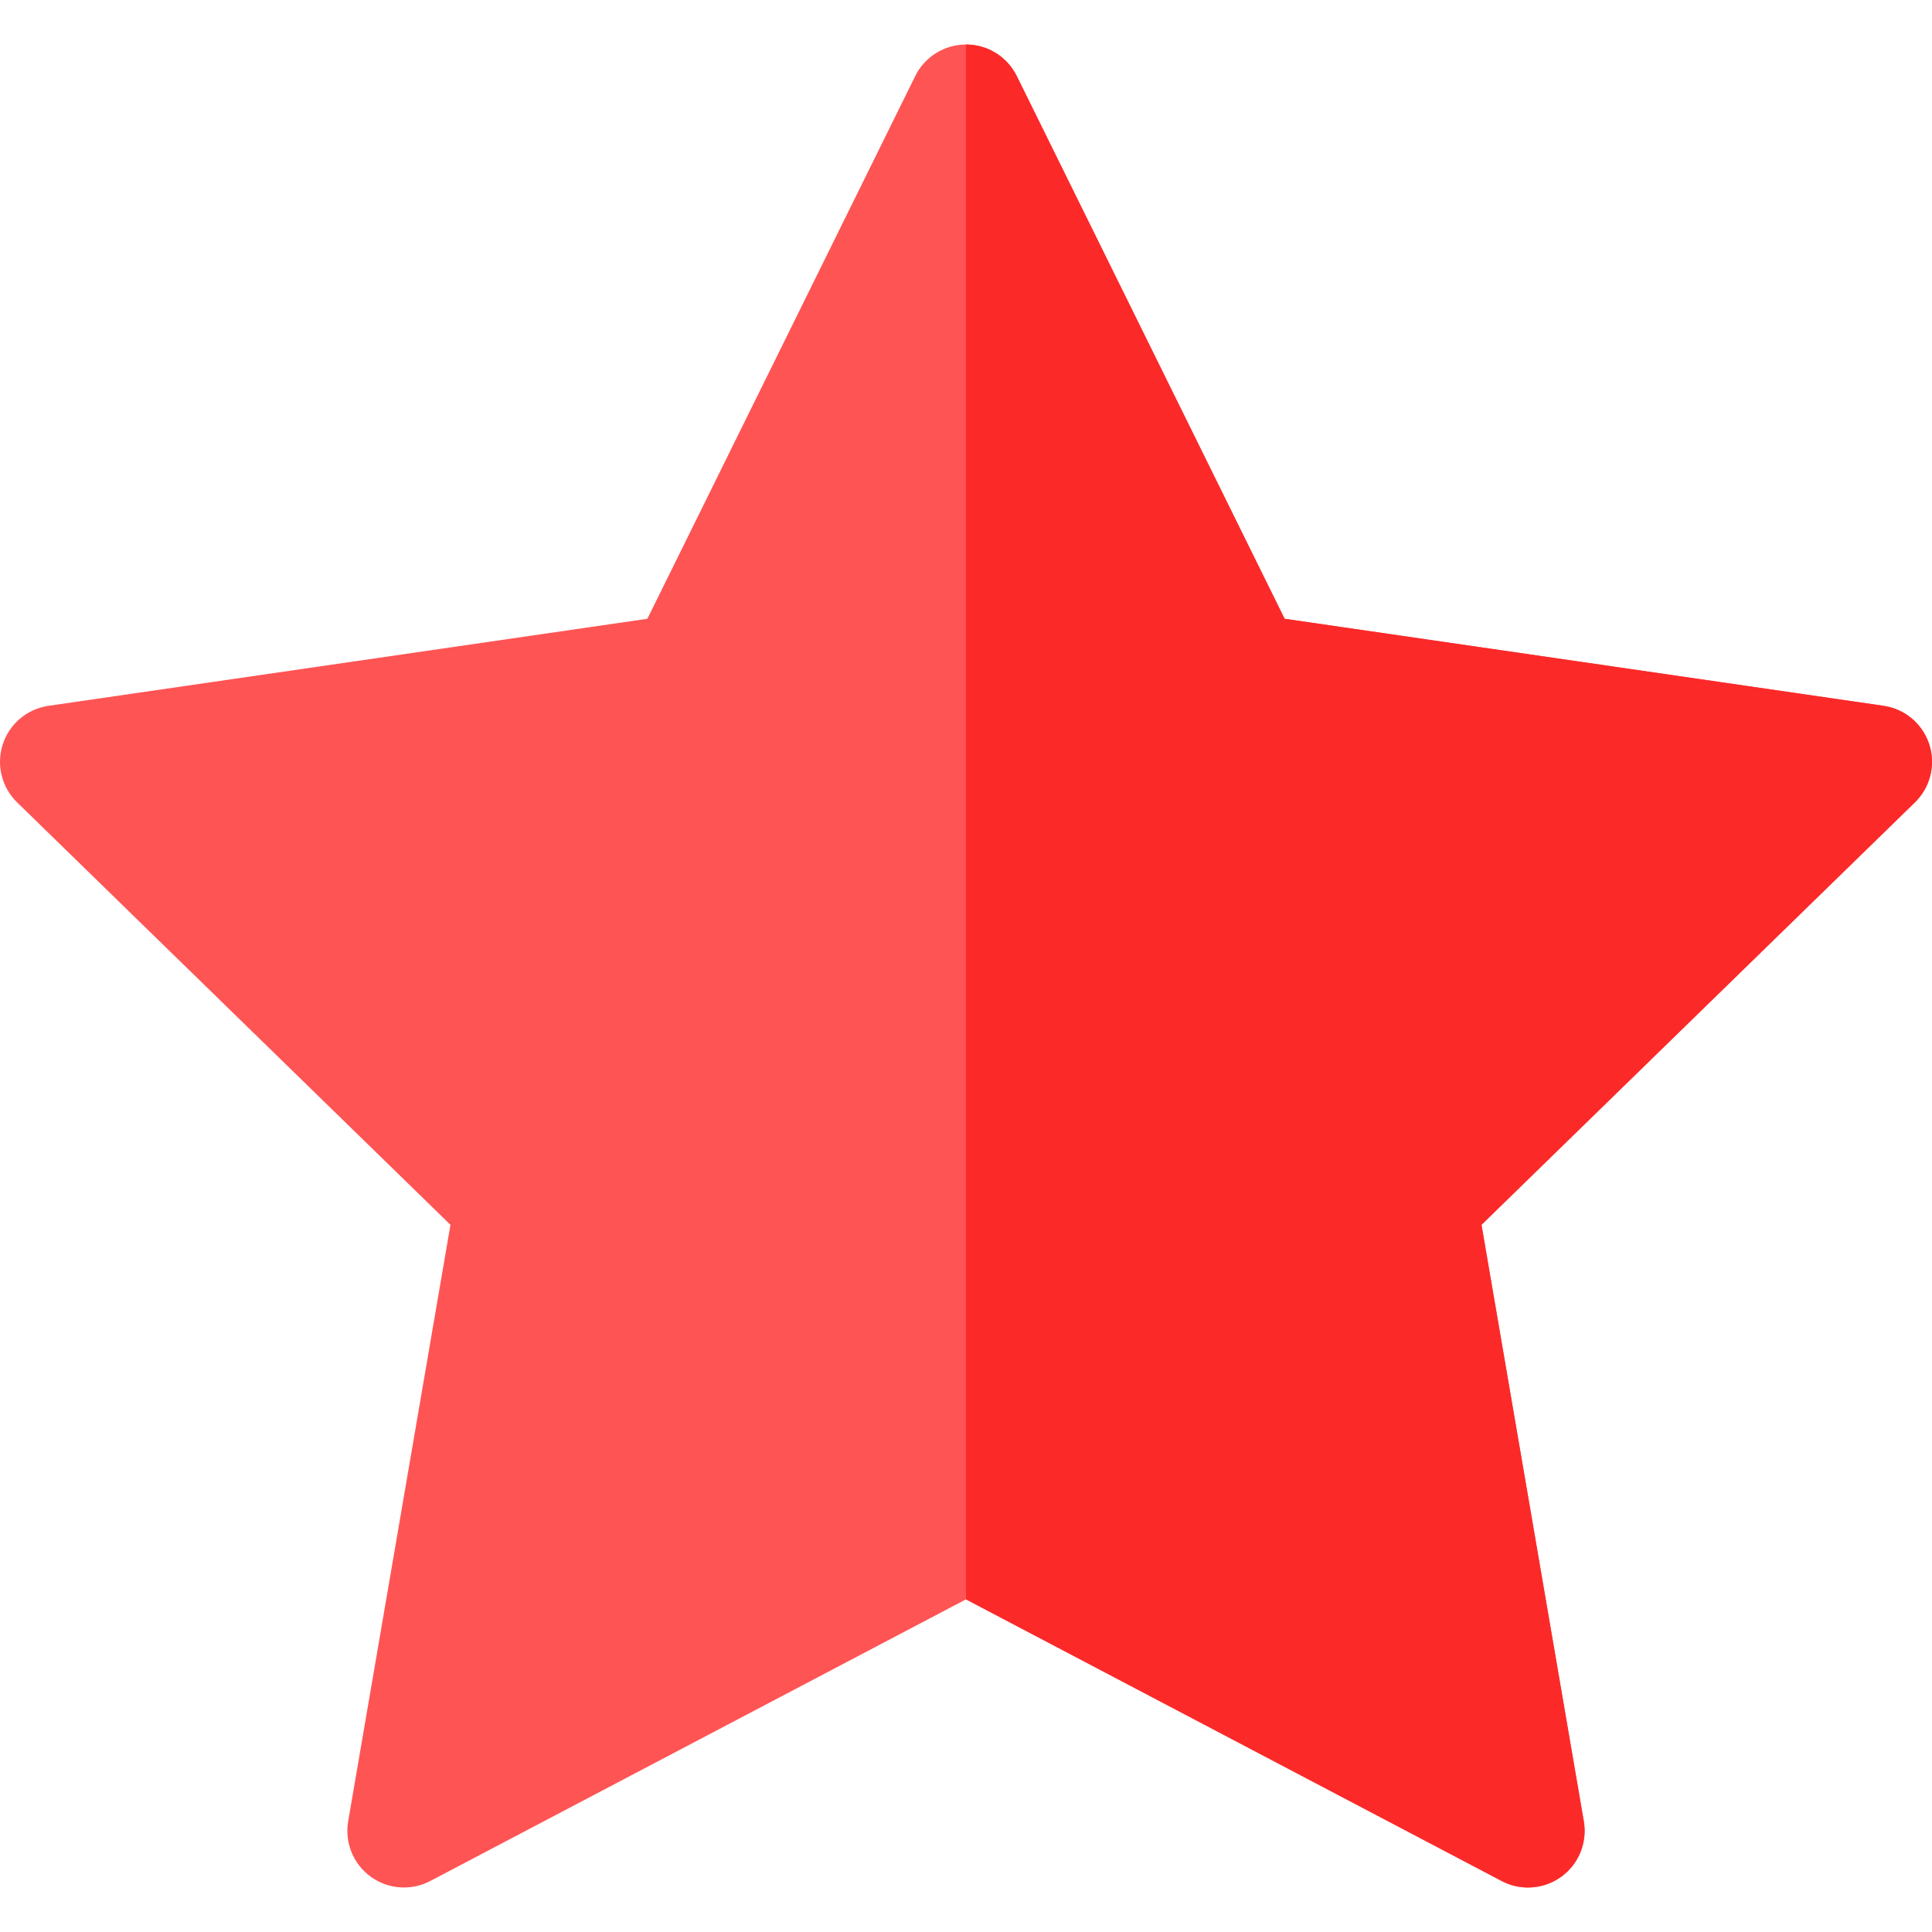 <svg viewBox="0 0 512.001 512.001"><path d="M511.266 197.258c-1.764-5.432-6.458-9.389-12.108-10.209l-158.722-23.066-70.984-143.827c-2.527-5.121-7.741-8.361-13.451-8.361-5.709 0-10.924 3.24-13.451 8.361l-70.988 143.826-158.719 23.067c-5.649.82-10.345 4.777-12.108 10.207-1.765 5.432-.293 11.393 3.795 15.377l114.848 111.955L92.27 482.67c-.965 5.629 1.349 11.315 5.968 14.672 4.619 3.355 10.741 3.799 15.797 1.141L256 423.845l141.961 74.637c2.195 1.154 4.591 1.723 6.979 1.723 3.11 0 6.206-.965 8.818-2.863 4.619-3.357 6.933-9.045 5.968-14.672L392.61 324.588l114.86-111.955c4.089-3.985 5.561-9.946 3.796-15.375z" fill="#ff5454"/><path d="M511.266 197.258c-1.764-5.432-6.458-9.389-12.108-10.209l-158.722-23.066-70.984-143.827c-2.527-5.121-7.741-8.361-13.451-8.361v412.051l141.961 74.637c2.195 1.154 4.591 1.723 6.979 1.723 3.11 0 6.206-.965 8.818-2.863 4.619-3.357 6.933-9.045 5.968-14.672L392.61 324.588l114.86-111.955c4.089-3.985 5.561-9.946 3.796-15.375z" fill="#fc2929"/></svg>
